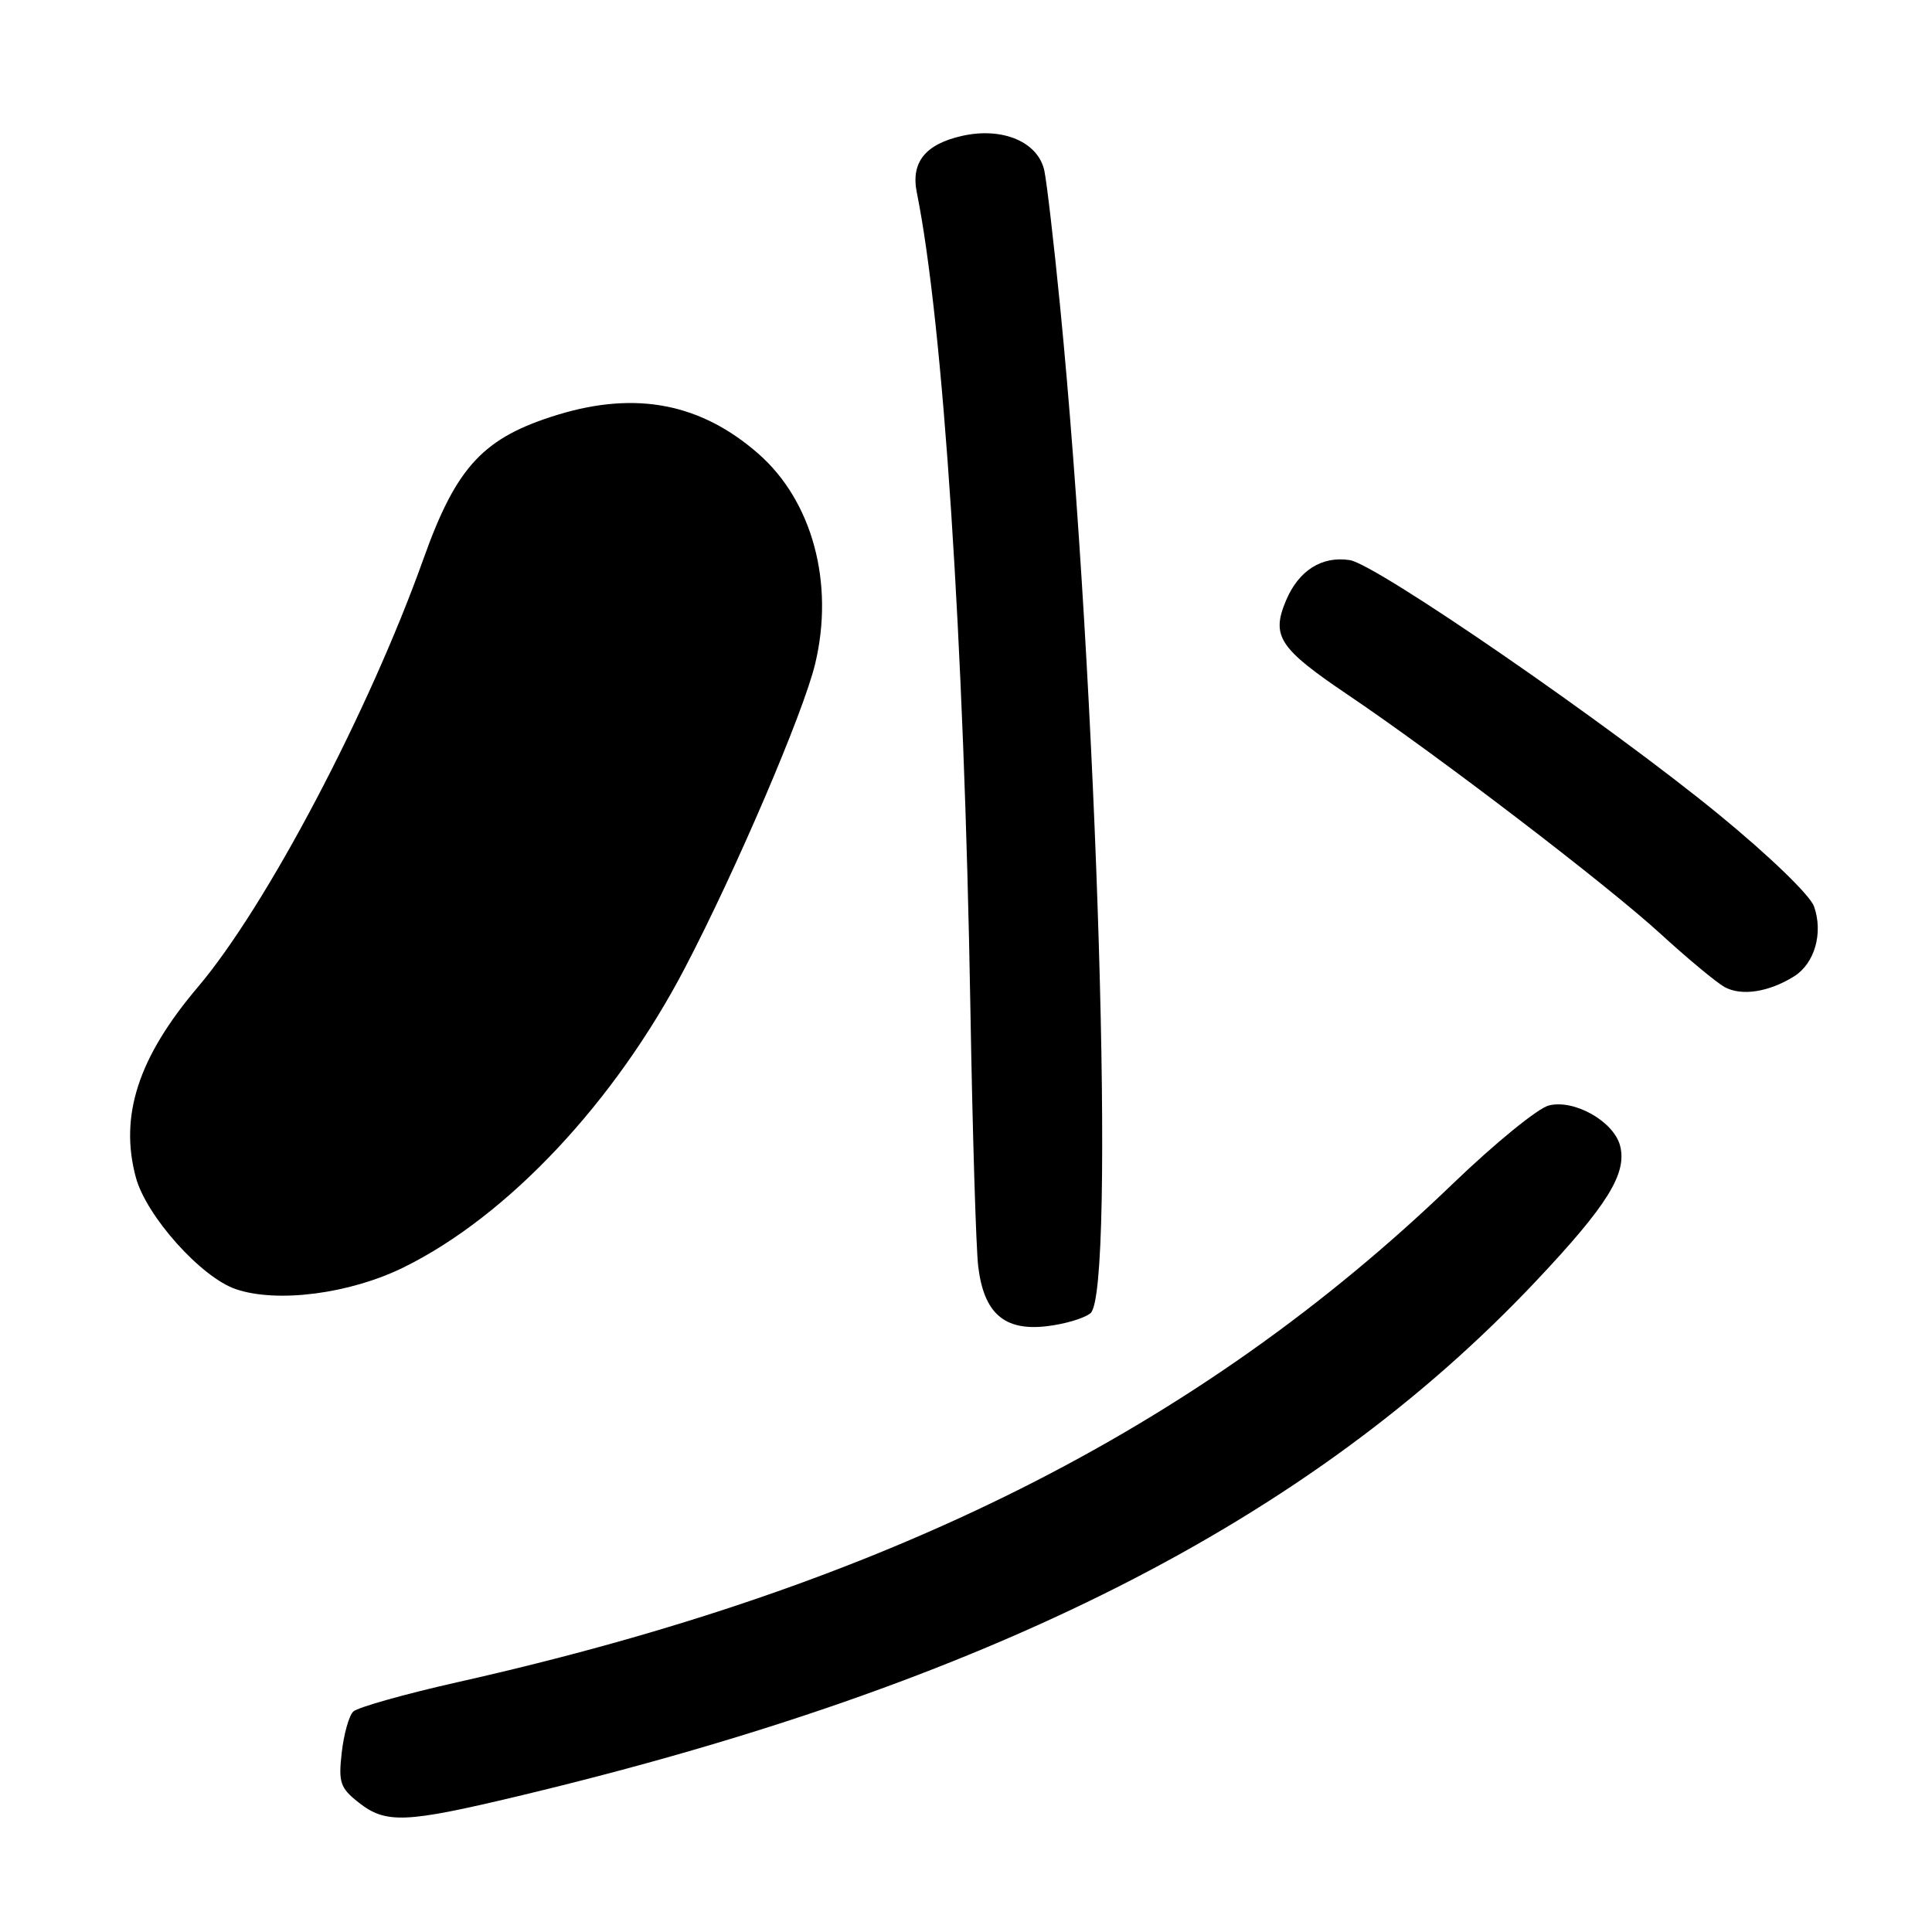 <?xml version="1.0" encoding="UTF-8" standalone="no"?>
<!DOCTYPE svg PUBLIC "-//W3C//DTD SVG 1.1//EN" "http://www.w3.org/Graphics/SVG/1.1/DTD/svg11.dtd" >
<svg xmlns="http://www.w3.org/2000/svg" xmlns:xlink="http://www.w3.org/1999/xlink" version="1.1" viewBox="0 0 256 256">
 <g >
 <path fill="currentColor"
d=" M 68.69 237.99 C 131.02 223.10 173.52 201.58 203.55 169.73 C 212.98 159.73 215.60 155.52 214.68 151.85 C 213.86 148.61 208.62 145.63 205.23 146.48 C 203.78 146.84 198.07 151.50 192.54 156.82 C 158.68 189.43 117.31 210.16 60.66 222.89 C 53.60 224.48 47.36 226.24 46.80 226.80 C 46.23 227.37 45.55 229.82 45.28 232.25 C 44.83 236.18 45.08 236.92 47.52 238.84 C 51.13 241.68 53.70 241.57 68.69 237.99 Z  M 144.50 174.00 C 147.85 171.22 145.42 90.80 140.46 40.50 C 139.65 32.25 138.71 24.22 138.39 22.66 C 137.59 18.81 132.85 16.79 127.46 18.01 C 122.60 19.11 120.68 21.51 121.48 25.50 C 124.98 42.79 127.76 85.18 128.58 133.50 C 128.86 150.00 129.33 165.44 129.62 167.82 C 130.37 174.00 133.06 176.37 138.62 175.74 C 141.03 175.47 143.67 174.69 144.50 174.00 Z  M 53.49 167.93 C 67.30 161.13 81.48 146.03 90.77 128.23 C 97.53 115.29 106.46 94.43 108.01 87.97 C 110.58 77.27 107.65 66.42 100.52 60.15 C 92.91 53.47 84.35 51.79 73.99 54.93 C 64.07 57.95 60.49 61.77 56.12 74.03 C 48.88 94.31 35.31 120.07 26.22 130.79 C 18.33 140.09 15.80 147.84 18.00 156.01 C 19.38 161.13 26.64 169.25 31.25 170.82 C 36.75 172.69 46.36 171.44 53.49 167.93 Z  M 237.73 129.37 C 240.45 127.67 241.61 123.63 240.37 120.11 C 239.85 118.63 234.44 113.40 227.76 107.93 C 213.26 96.04 182.41 74.78 178.86 74.22 C 175.15 73.64 172.07 75.59 170.39 79.60 C 168.42 84.31 169.49 85.92 178.68 92.12 C 190.66 100.21 212.86 117.18 220.00 123.71 C 223.57 126.98 227.40 130.16 228.50 130.78 C 230.74 132.02 234.37 131.47 237.73 129.37 Z "/>
</g>
</svg>